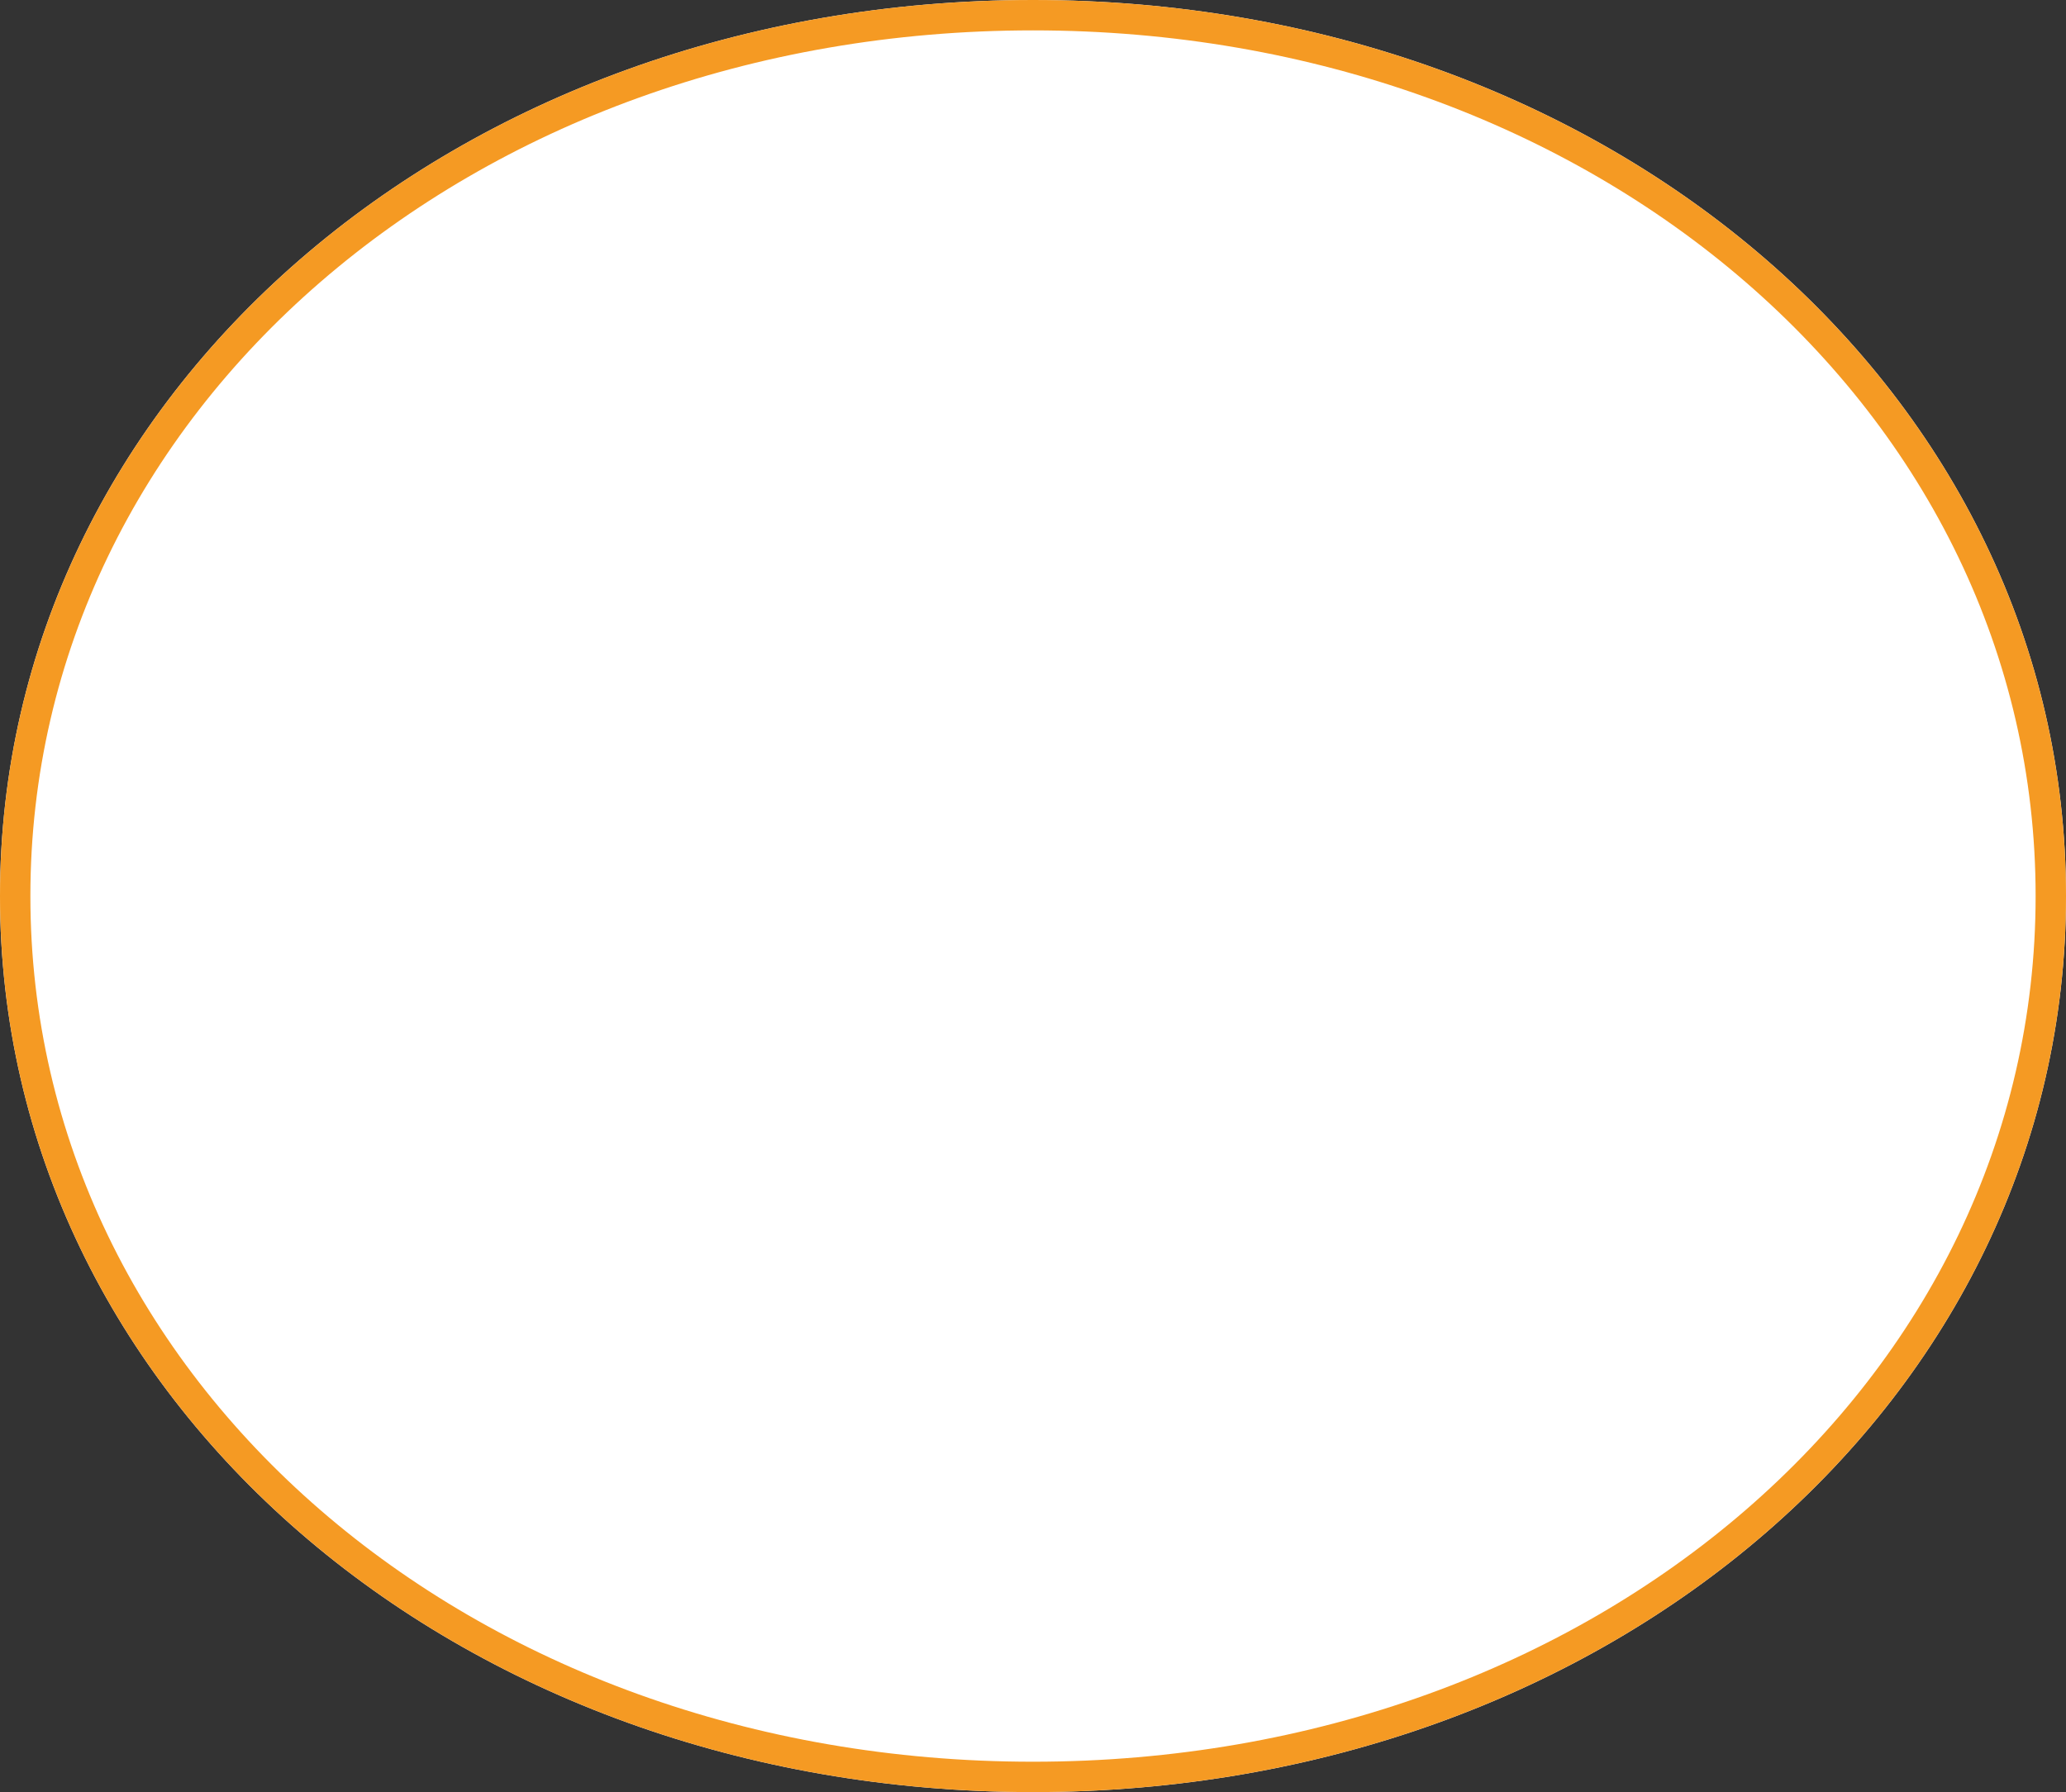 ﻿<?xml version="1.0" encoding="utf-8"?>
<svg version="1.1" xmlns:xlink="http://www.w3.org/1999/xlink" width="68px" height="59px" xmlns="http://www.w3.org/2000/svg">
  <rect width="100%" height="100%" fill="#333333" stroke="none"/>
  <g transform="matrix(1 0 0 1 -308 -696 )">
    <path d="M 342 696  C 361.04 696  376 708.98  376 725.5  C 376 742.02  361.04 755  342 755  C 322.96 755  308 742.02  308 725.5  C 308 708.98  322.96 696  342 696  Z " fill-rule="nonzero" fill="#ffffff" stroke="none" />
    <path d="M 342 696.5  C 360.76 696.5  375.5 709.26  375.5 725.5  C 375.5 741.74  360.76 754.5  342 754.5  C 323.24 754.5  308.5 741.74  308.5 725.5  C 308.5 709.26  323.24 696.5  342 696.5  Z " stroke-width="1" stroke="#f59a23" fill="none" />
  </g>
</svg>
